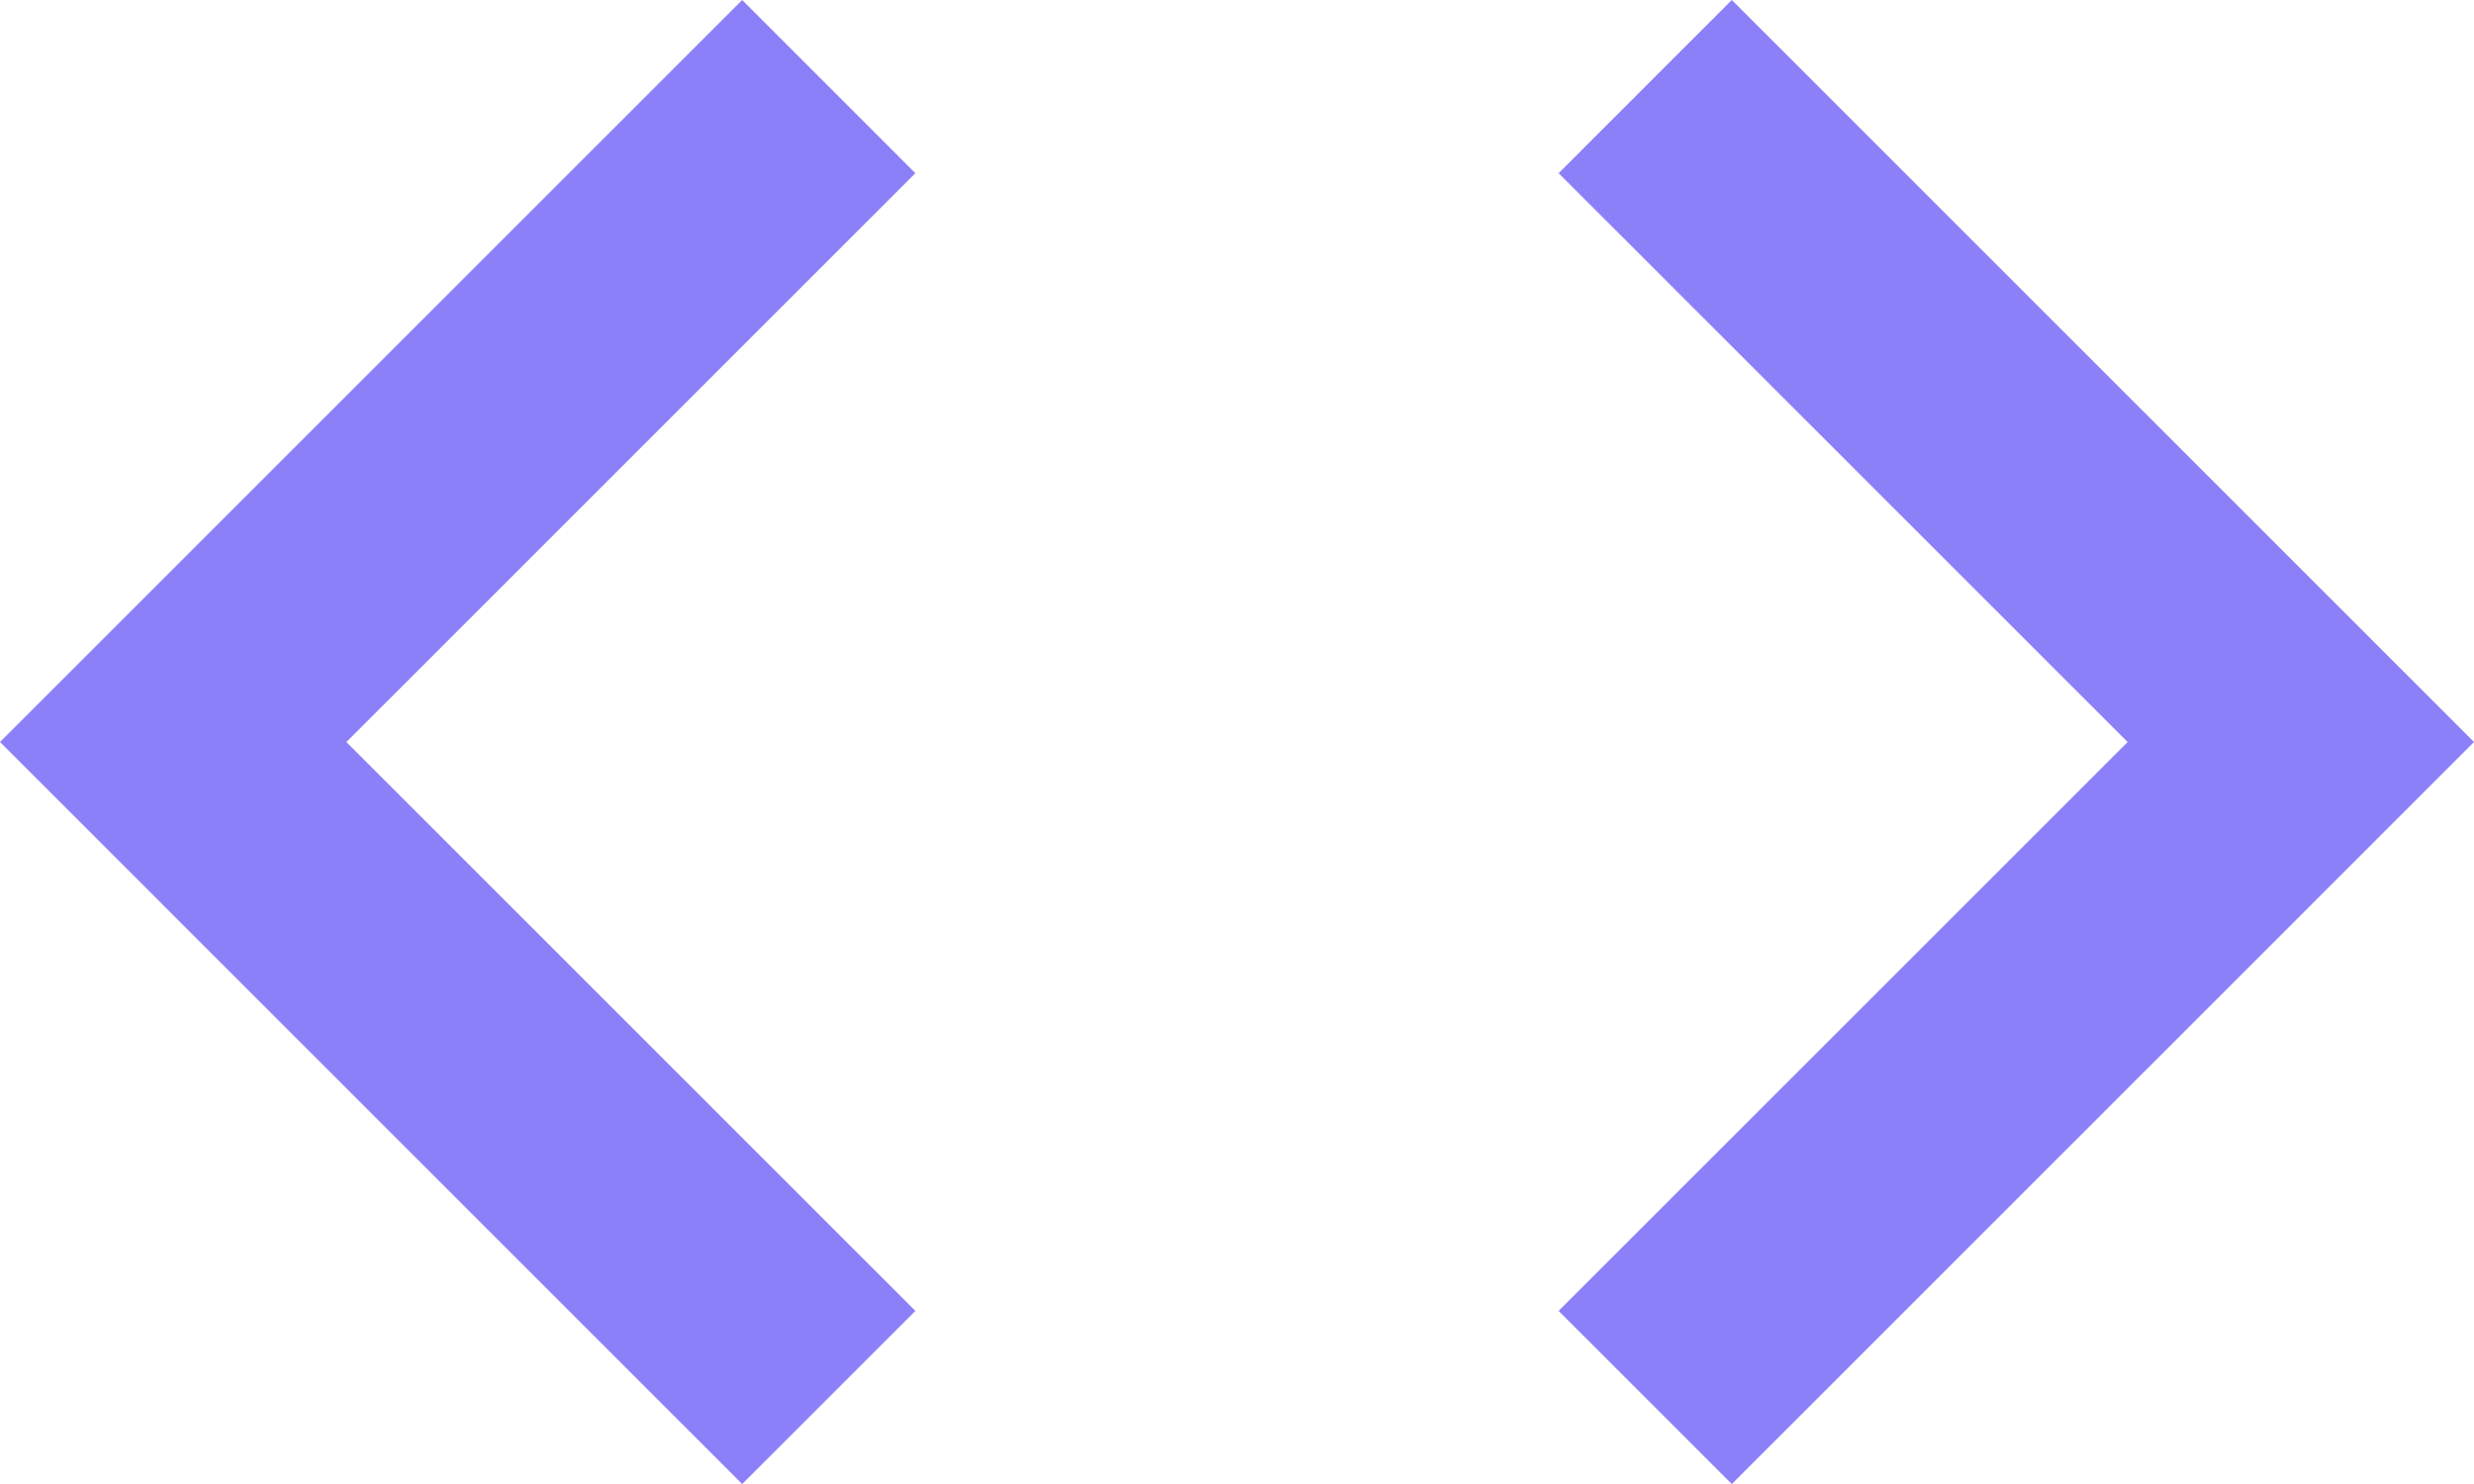 <svg xmlns="http://www.w3.org/2000/svg" width="38.784" height="23.271" viewBox="0 0 38.784 23.271"><path d="M17.35,29.556l-8.92-8.92,8.92-8.92L14.635,9,3,20.635,14.635,32.271Zm10.084,0,8.92-8.92-8.92-8.92L30.149,9,41.784,20.635,30.149,32.271l-2.715-2.715Z" transform="translate(-3 -9)" fill="#8c80f8"/></svg>